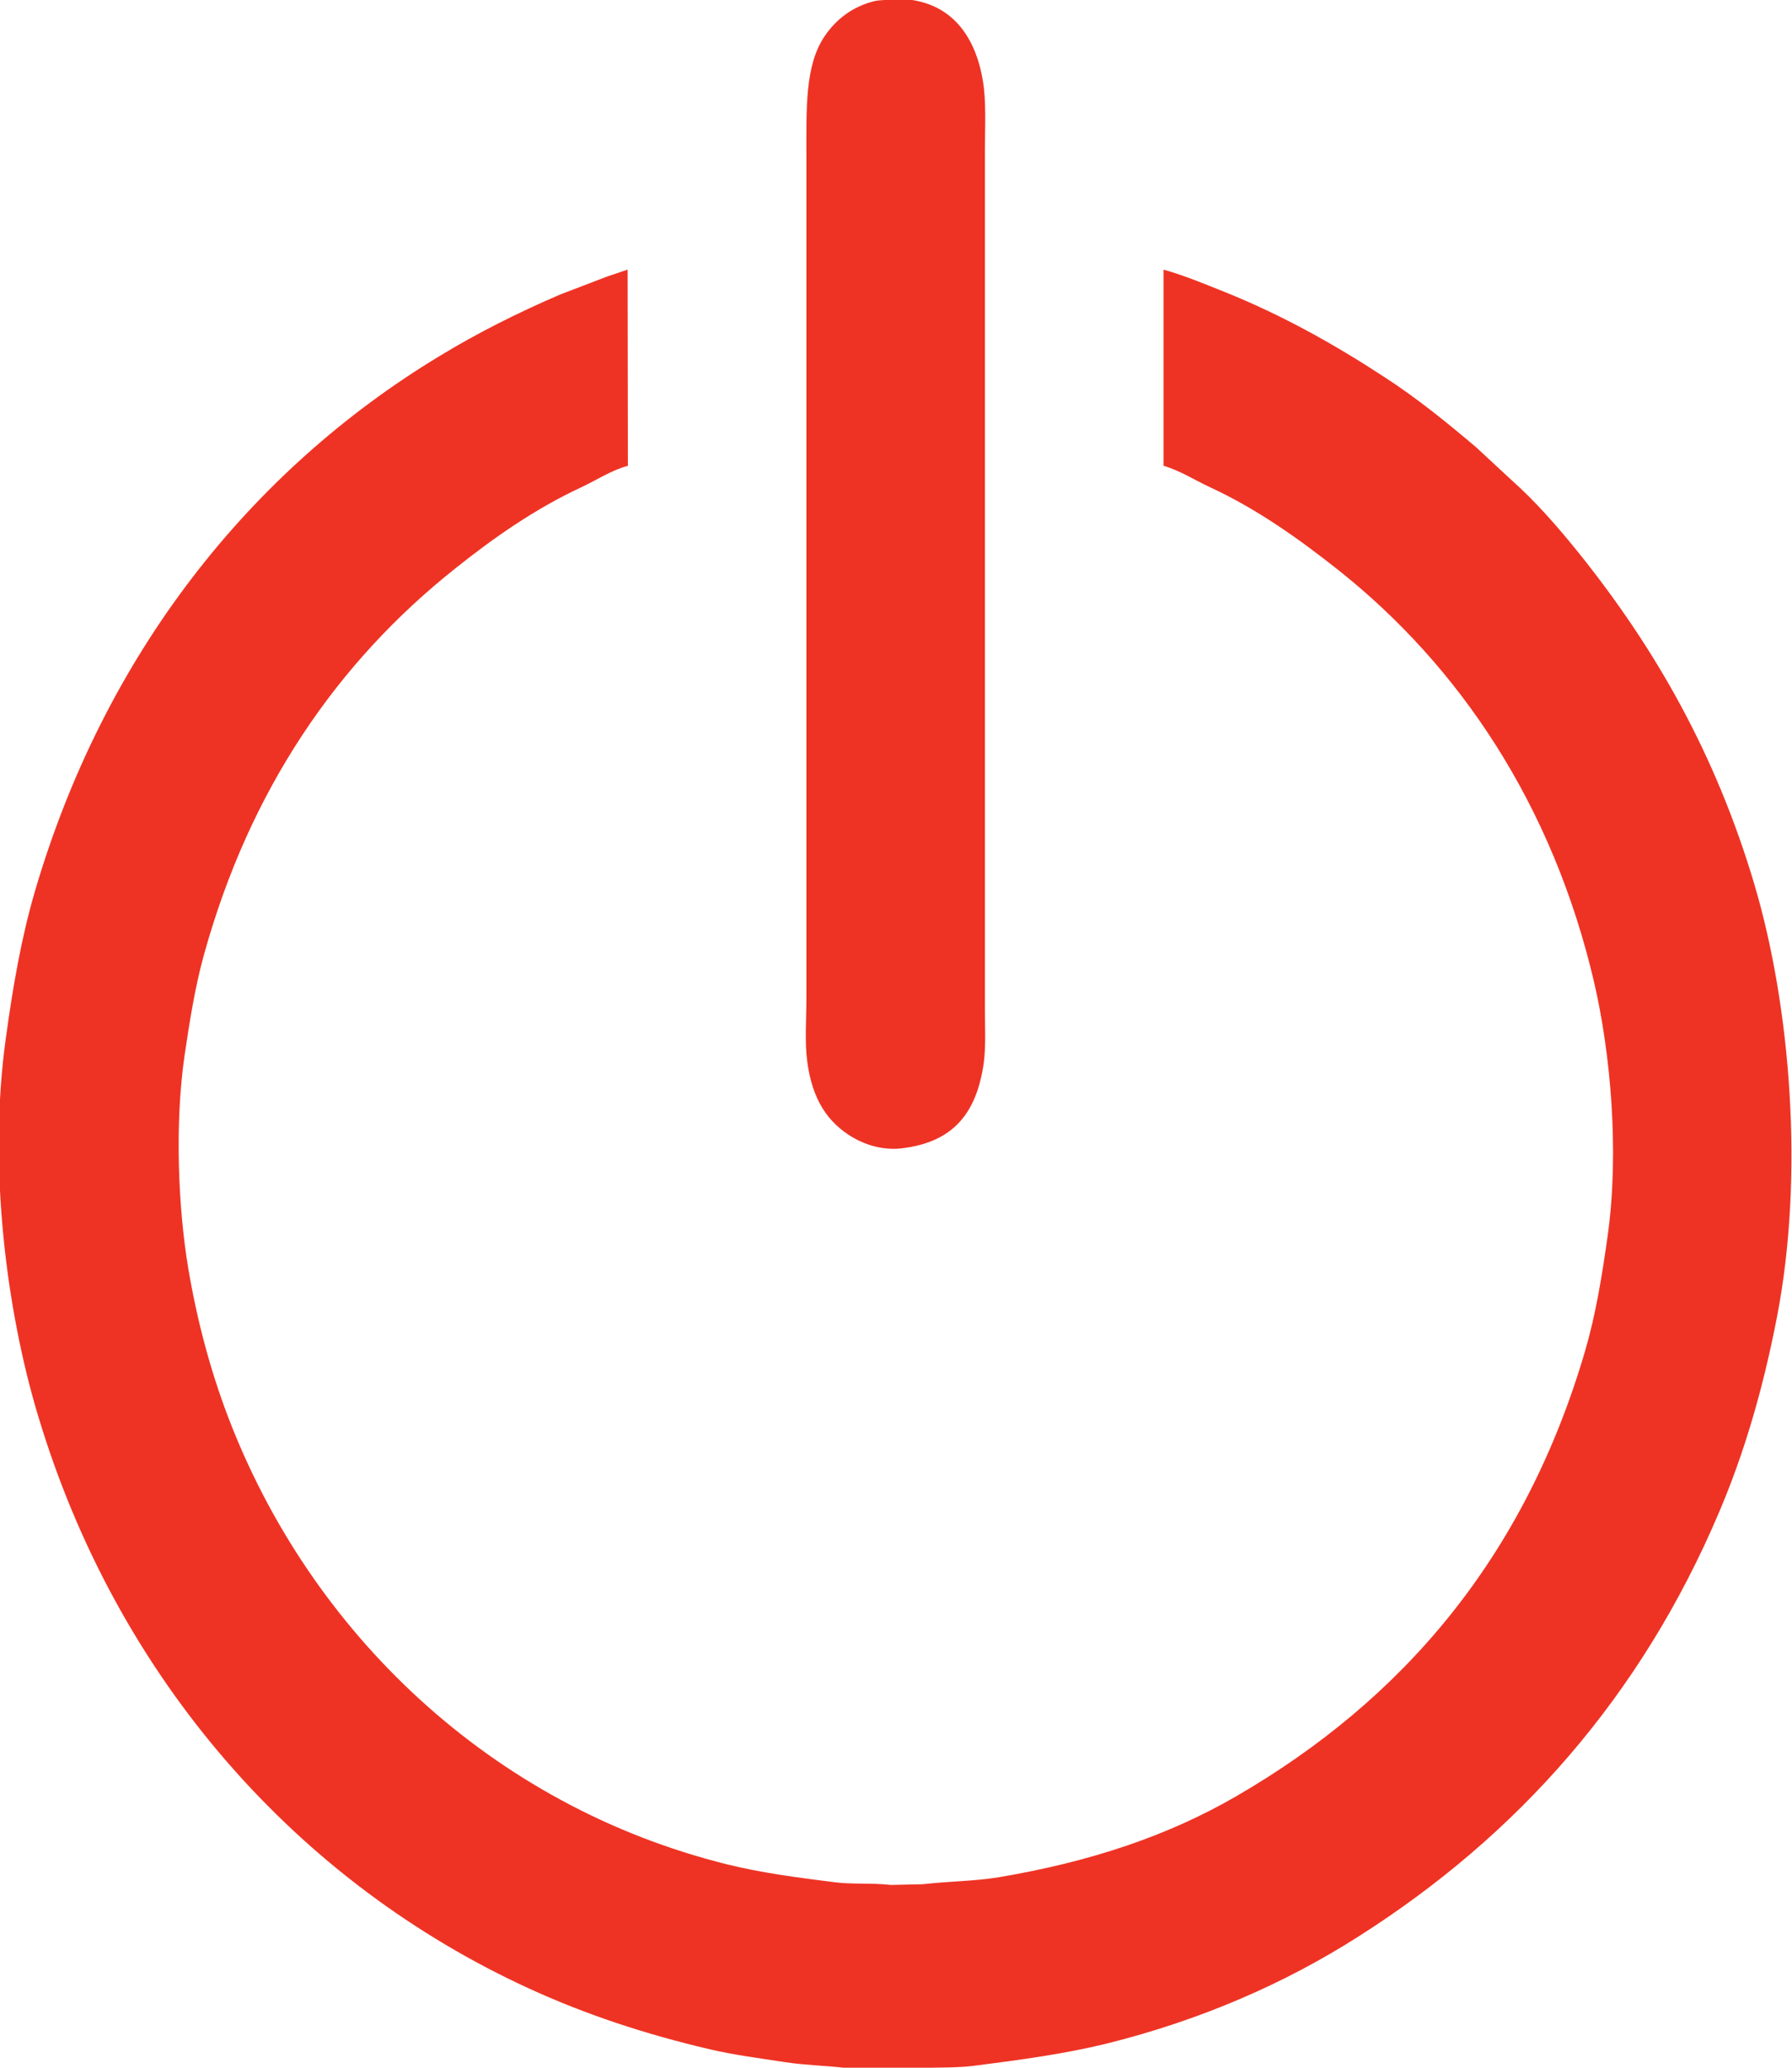 <svg 
 xmlns="http://www.w3.org/2000/svg"
 xmlns:xlink="http://www.w3.org/1999/xlink"
 width="13px" height="15px">
<path fill-rule="evenodd"  fill="rgb(238, 51, 36)"
 d="M6.486,-0.009 C6.880,-0.014 7.073,0.242 7.130,0.585 C7.156,0.736 7.145,0.929 7.145,1.103 C7.145,1.333 7.145,1.564 7.145,1.794 C7.145,3.403 7.145,5.013 7.145,6.623 C7.145,6.851 7.145,7.080 7.145,7.308 C7.145,7.445 7.153,7.594 7.136,7.716 C7.082,8.084 6.909,8.288 6.537,8.331 C6.401,8.346 6.275,8.302 6.193,8.255 C6.001,8.144 5.892,7.973 5.856,7.700 C5.837,7.559 5.850,7.391 5.850,7.240 C5.850,6.980 5.850,6.719 5.850,6.459 C5.850,4.924 5.850,3.388 5.850,1.853 C5.850,1.618 5.850,1.384 5.850,1.149 C5.850,0.784 5.838,0.473 5.984,0.260 C6.066,0.140 6.185,0.047 6.344,0.008 C6.388,-0.002 6.437,0.003 6.486,-0.009 ZM4.553,1.956 C4.554,2.431 4.554,2.905 4.555,3.379 C4.438,3.410 4.327,3.483 4.221,3.533 C3.884,3.689 3.582,3.901 3.305,4.122 C2.450,4.800 1.809,5.726 1.476,6.939 C1.414,7.167 1.376,7.406 1.338,7.663 C1.269,8.144 1.290,8.749 1.366,9.203 C1.432,9.592 1.528,9.944 1.652,10.272 C2.249,11.843 3.564,13.101 5.276,13.525 C5.522,13.586 5.780,13.620 6.059,13.655 C6.189,13.671 6.325,13.658 6.462,13.674 C6.539,13.672 6.616,13.671 6.692,13.669 C6.887,13.647 7.071,13.647 7.247,13.618 C7.911,13.506 8.474,13.317 8.966,13.032 C10.177,12.331 11.060,11.297 11.498,9.804 C11.575,9.542 11.621,9.263 11.663,8.963 C11.748,8.353 11.684,7.639 11.564,7.124 C11.263,5.837 10.588,4.834 9.711,4.137 C9.428,3.913 9.121,3.693 8.777,3.534 C8.669,3.484 8.559,3.413 8.441,3.379 C8.441,2.905 8.441,2.431 8.441,1.956 C8.594,1.999 8.741,2.061 8.882,2.117 C9.305,2.287 9.683,2.500 10.041,2.734 C10.279,2.888 10.495,3.064 10.708,3.244 C10.792,3.322 10.875,3.399 10.959,3.477 C11.140,3.637 11.307,3.829 11.460,4.020 C12.005,4.701 12.446,5.466 12.729,6.422 C12.988,7.299 13.091,8.521 12.891,9.554 C12.791,10.071 12.655,10.538 12.472,10.968 C11.904,12.308 11.010,13.315 9.852,14.050 C9.323,14.387 8.715,14.654 8.028,14.825 C7.722,14.900 7.403,14.943 7.058,14.987 C6.900,15.006 6.735,14.992 6.568,15.011 C6.478,15.010 6.388,15.009 6.298,15.007 C6.239,15.005 6.180,15.002 6.120,15.000 C5.977,14.984 5.834,14.981 5.698,14.960 C5.509,14.931 5.328,14.908 5.152,14.867 C4.677,14.756 4.249,14.613 3.848,14.430 C2.160,13.659 0.847,12.181 0.274,10.263 C0.053,9.526 -0.090,8.484 0.042,7.534 C0.094,7.152 0.156,6.799 0.253,6.467 C0.757,4.746 1.813,3.417 3.182,2.587 C3.459,2.418 3.753,2.270 4.065,2.136 C4.177,2.093 4.290,2.050 4.402,2.007 C4.453,1.990 4.503,1.973 4.553,1.956 Z"/>
</svg>
